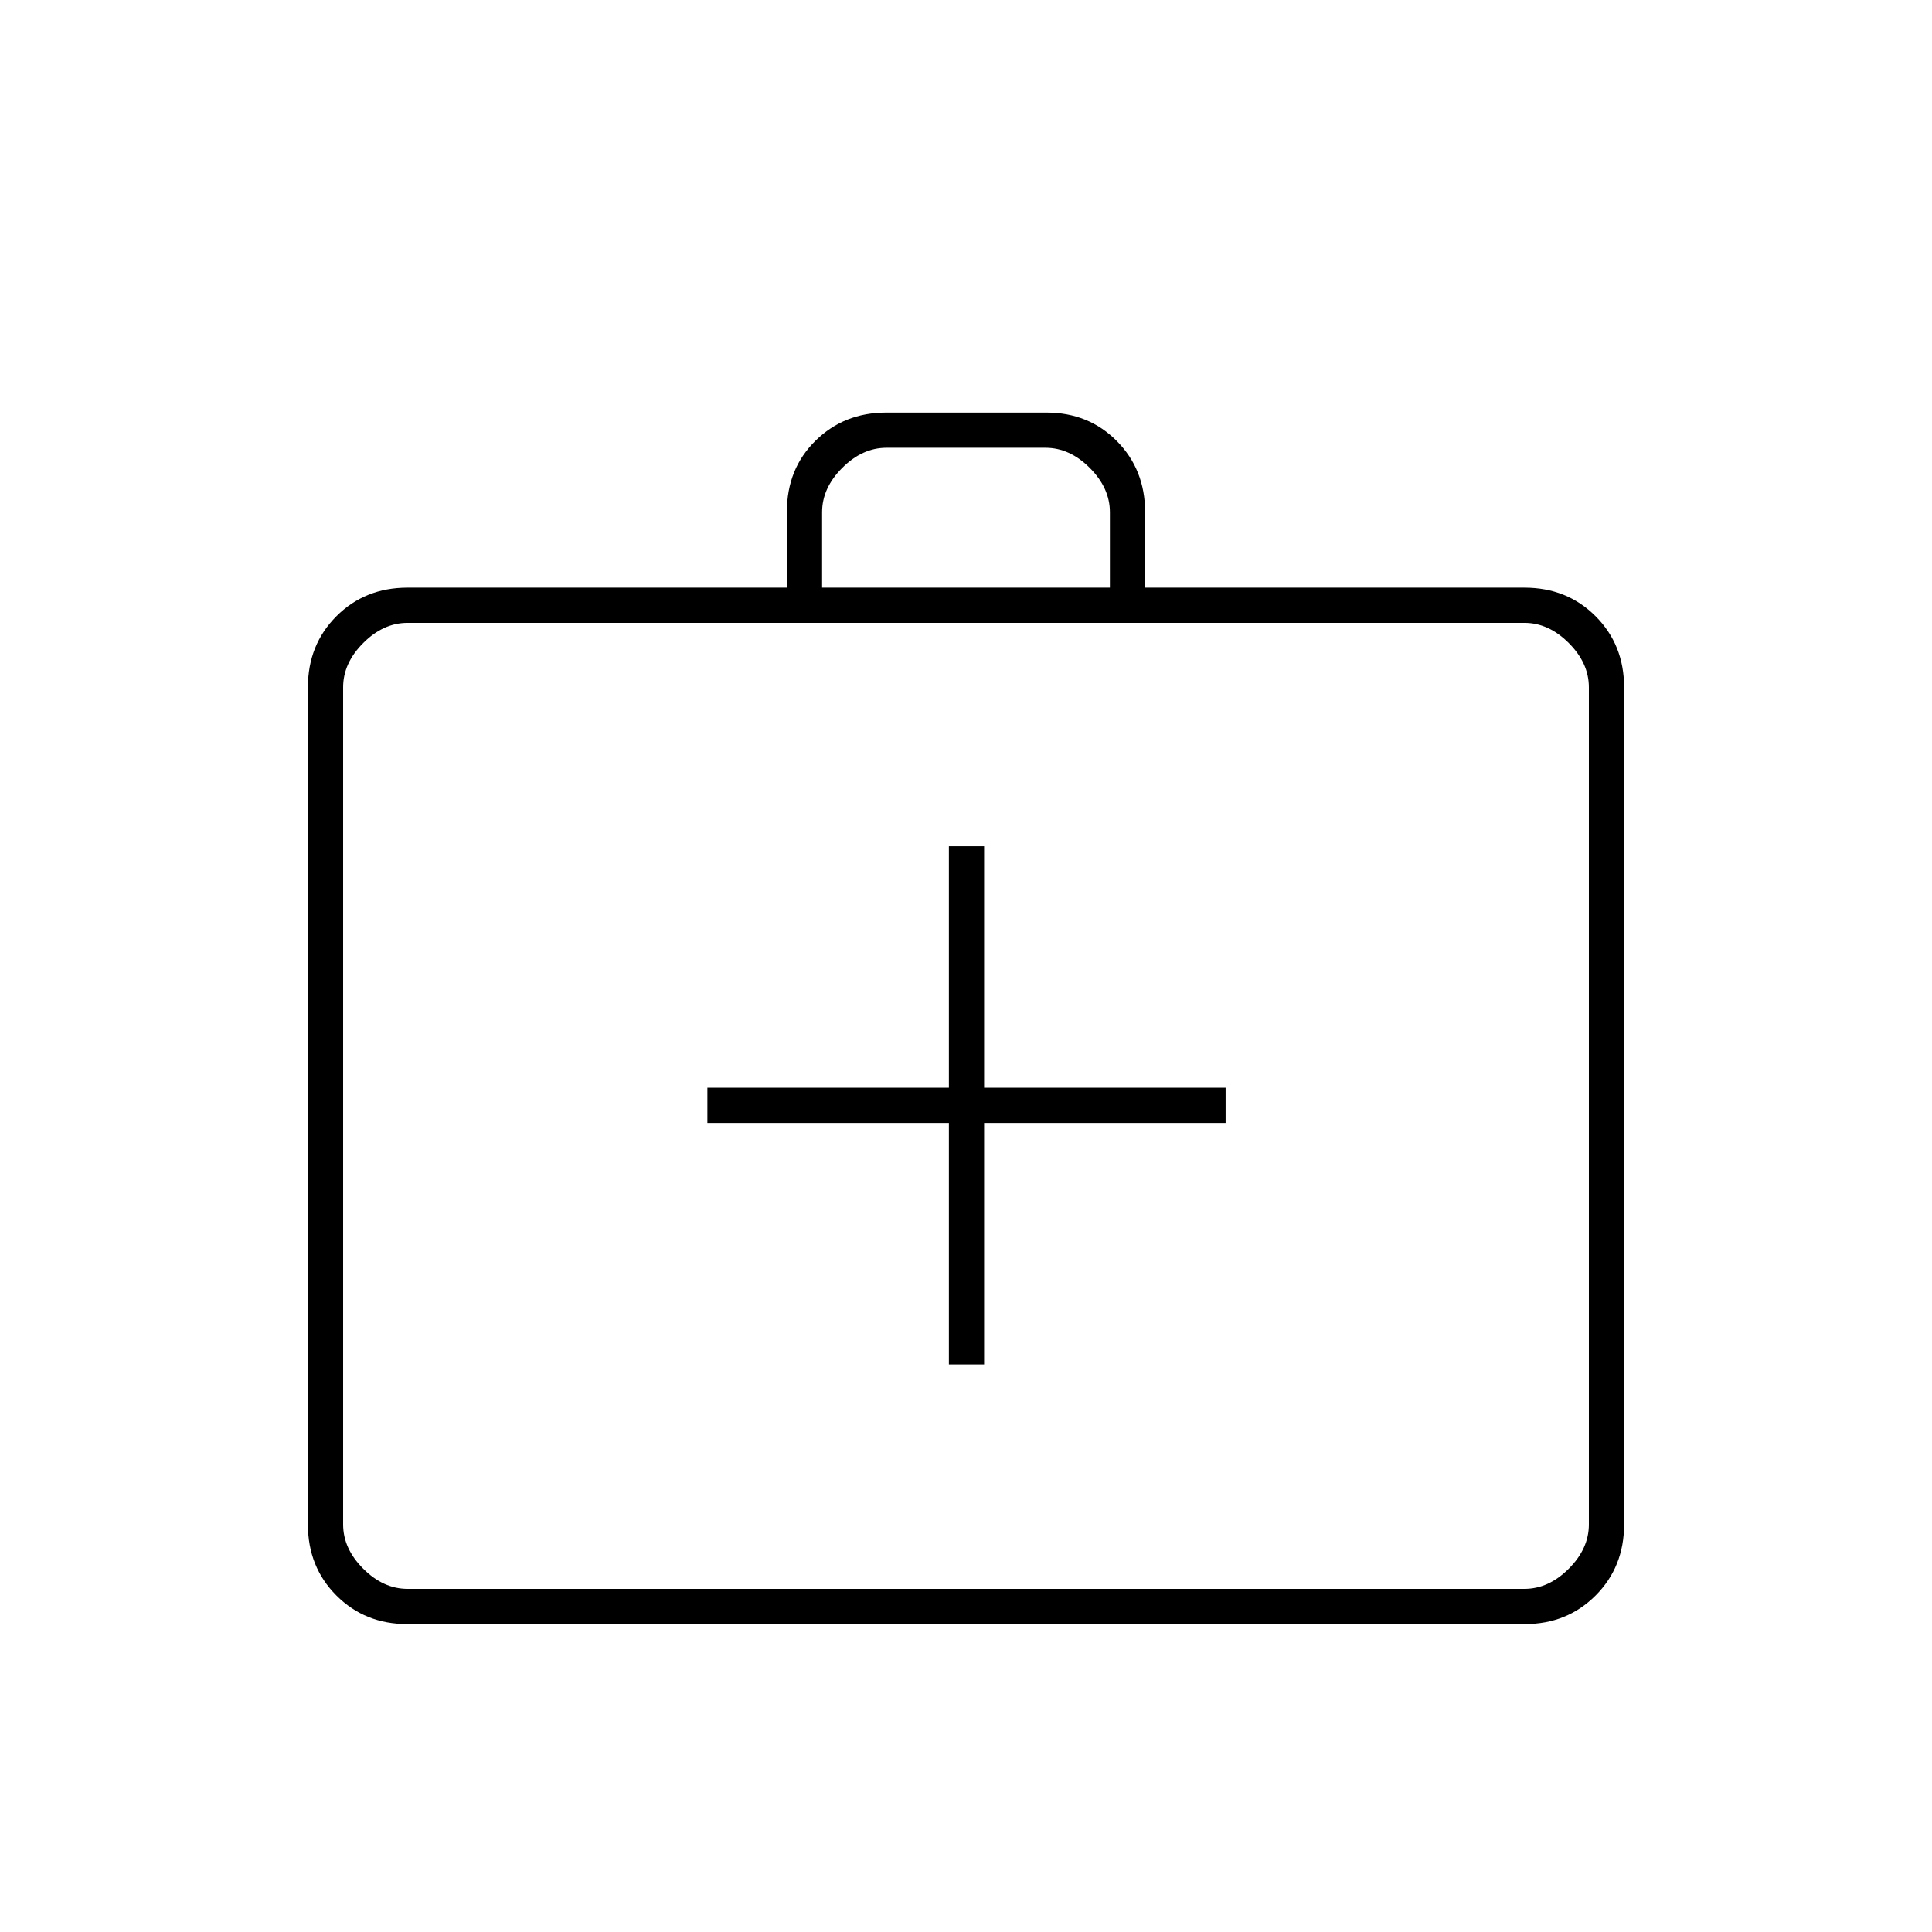 <svg xmlns="http://www.w3.org/2000/svg" height="20" viewBox="0 -960 960 960" width="20"><path d="M202.28-153q-20.92 0-35.1-14.18T153-202.5v-416q0-21.14 14.18-35.32T202.5-668H391v-37.76Q391-727 405.21-741q14.2-14 35.17-14h79.59q20.97 0 35 14.18Q569-726.64 569-705.5v37.5h188.5q21.14 0 35.32 14.18T807-618.5v416q0 21.14-14.18 35.32T757.72-153H202.28Zm.22-17.5h555q12 0 22-10t10-22v-416q0-12-10-22t-22-10h-555q-12 0-22 10t-10 22v416q0 12 10 22t22 10Zm206-497.5h143v-37.5q0-12-10-22t-22-10h-79q-12 0-22 10t-10 22v37.5Zm-238 497.5v-480 480Zm301-231.5v120H489v-120h120v-17.5H489v-120h-17.5v120h-120v17.5h120Z"/></svg>
